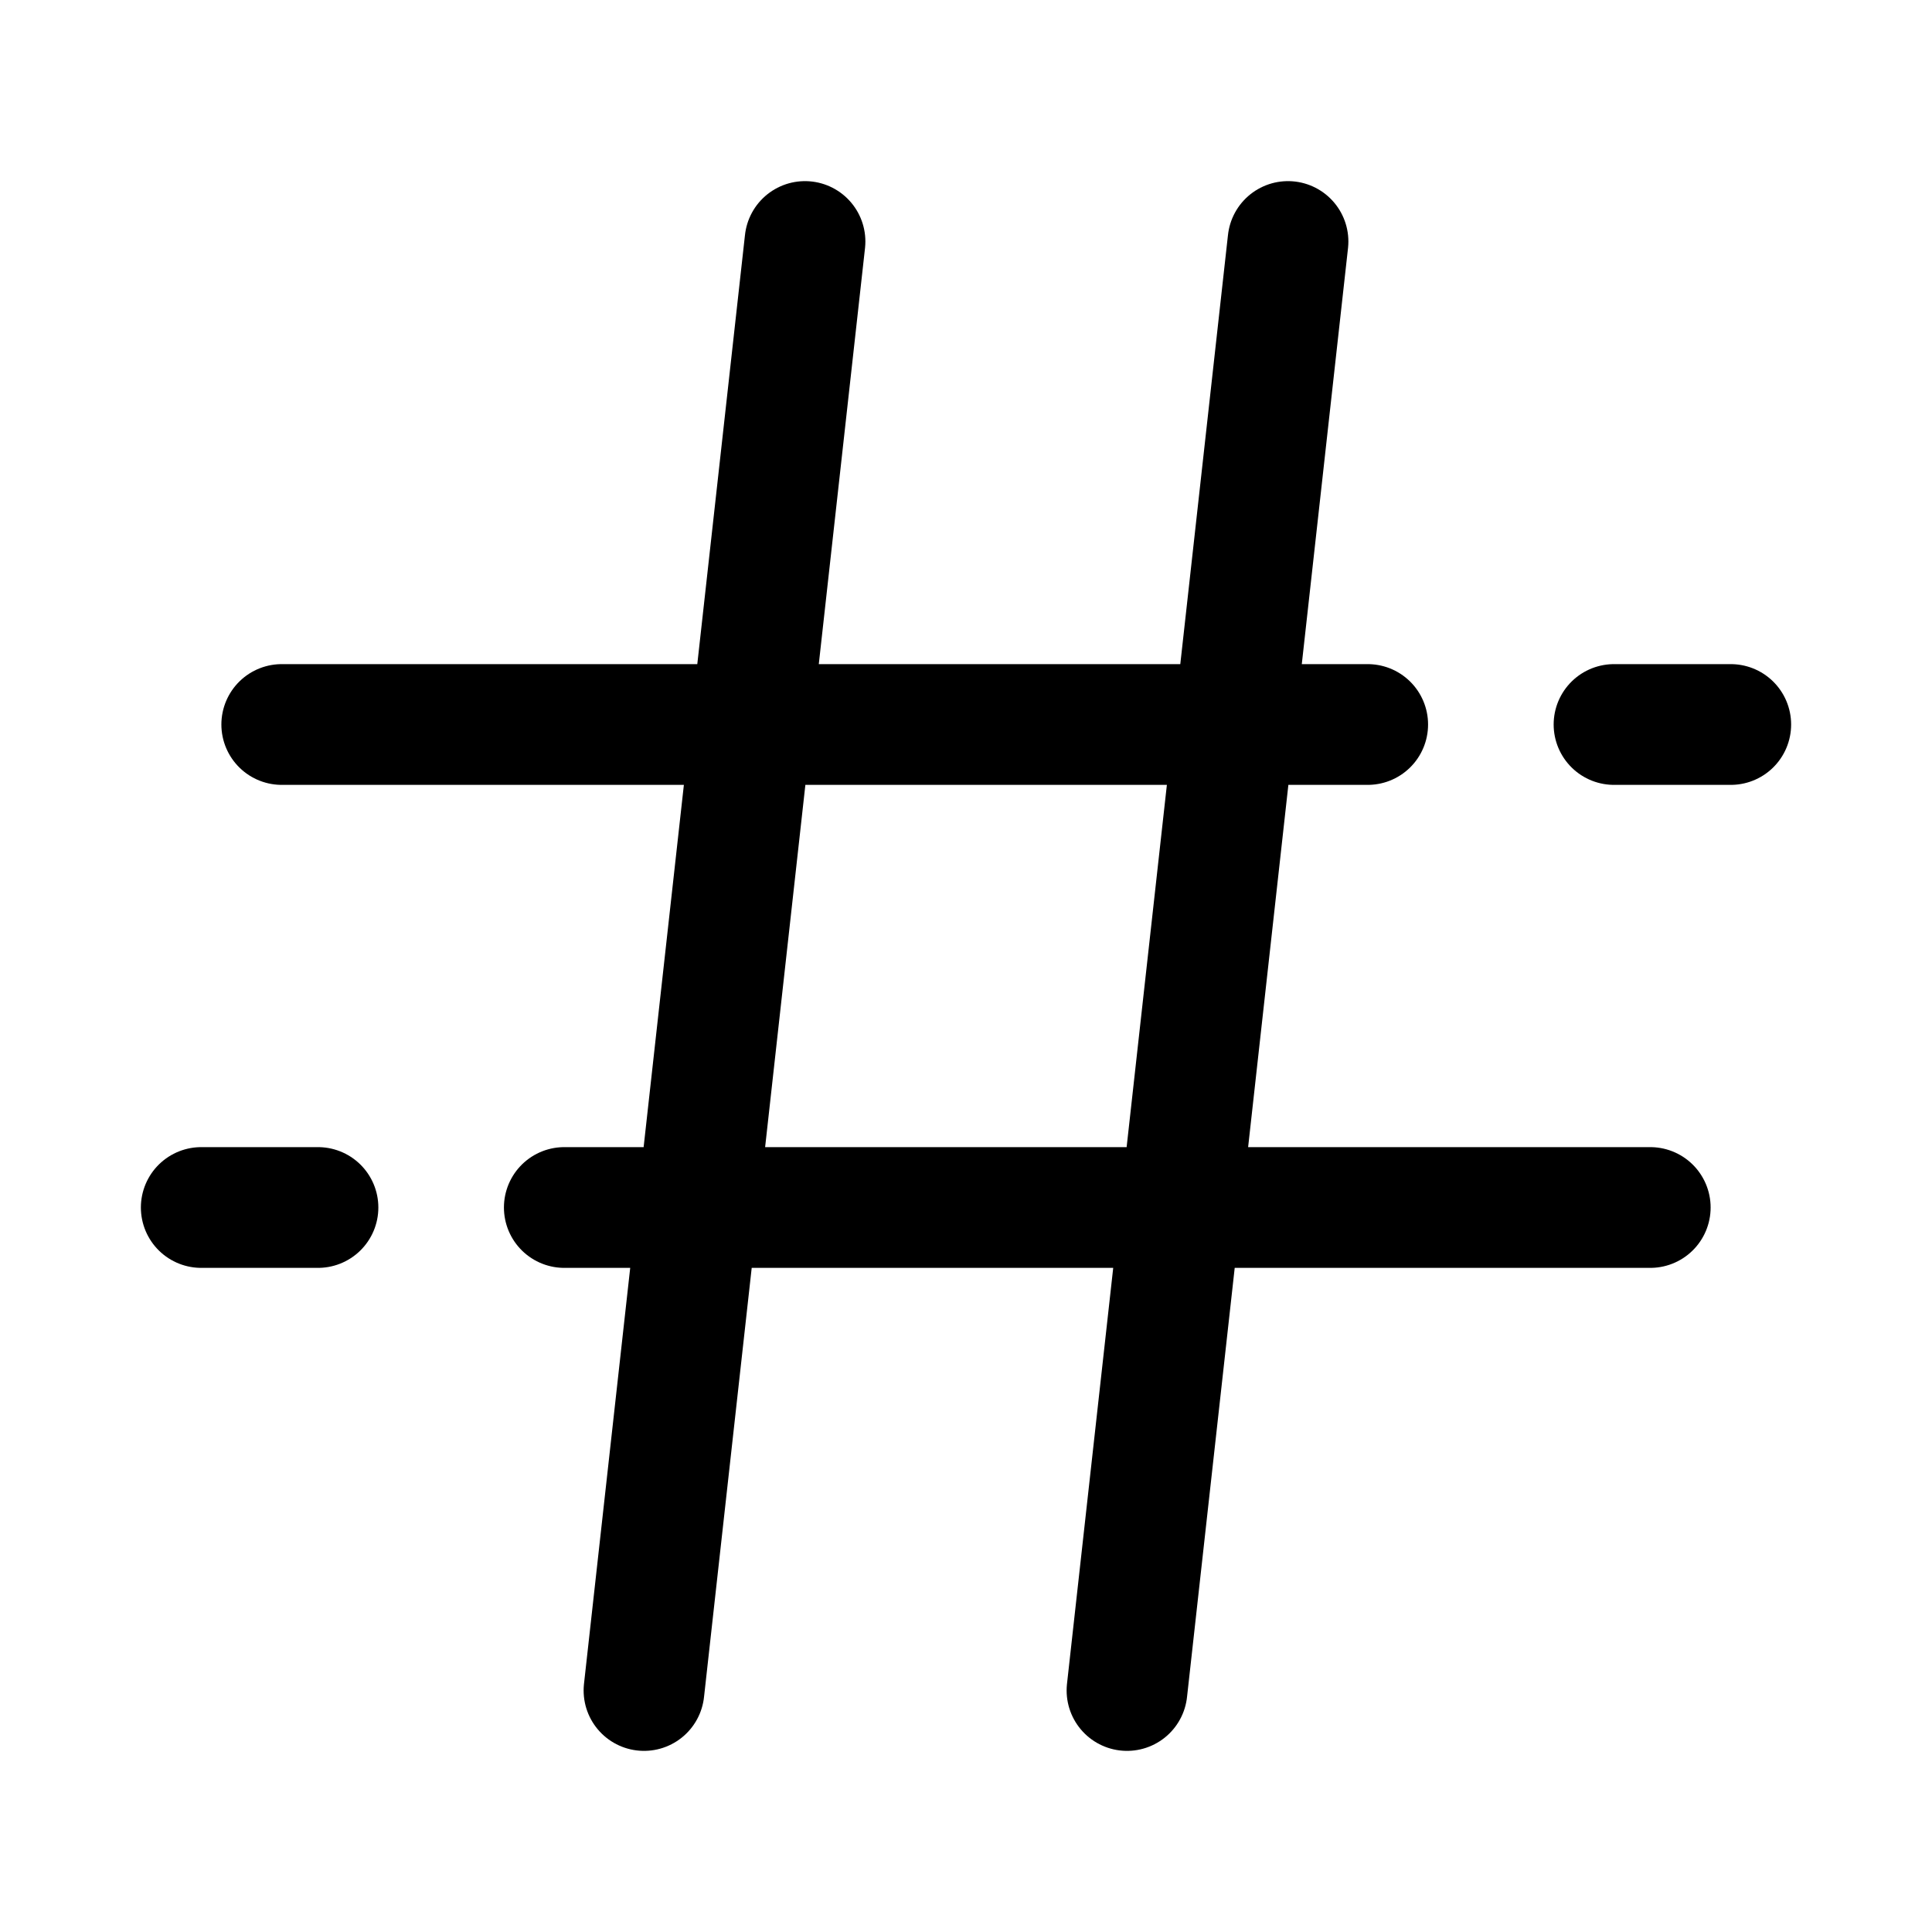 <svg width="24" height="24" fill="none" xmlns="http://www.w3.org/2000/svg" focusable="false" viewBox="0 0 24 24"><path d="M10 3L8 21M16 3l-2 18M20.05 9h1.45M3.5 9h13.49M3.95 15H2.5M20.5 15H7.01" stroke="currentColor" stroke-width="1.5" stroke-linecap="round" stroke-linejoin="round"/></svg>
